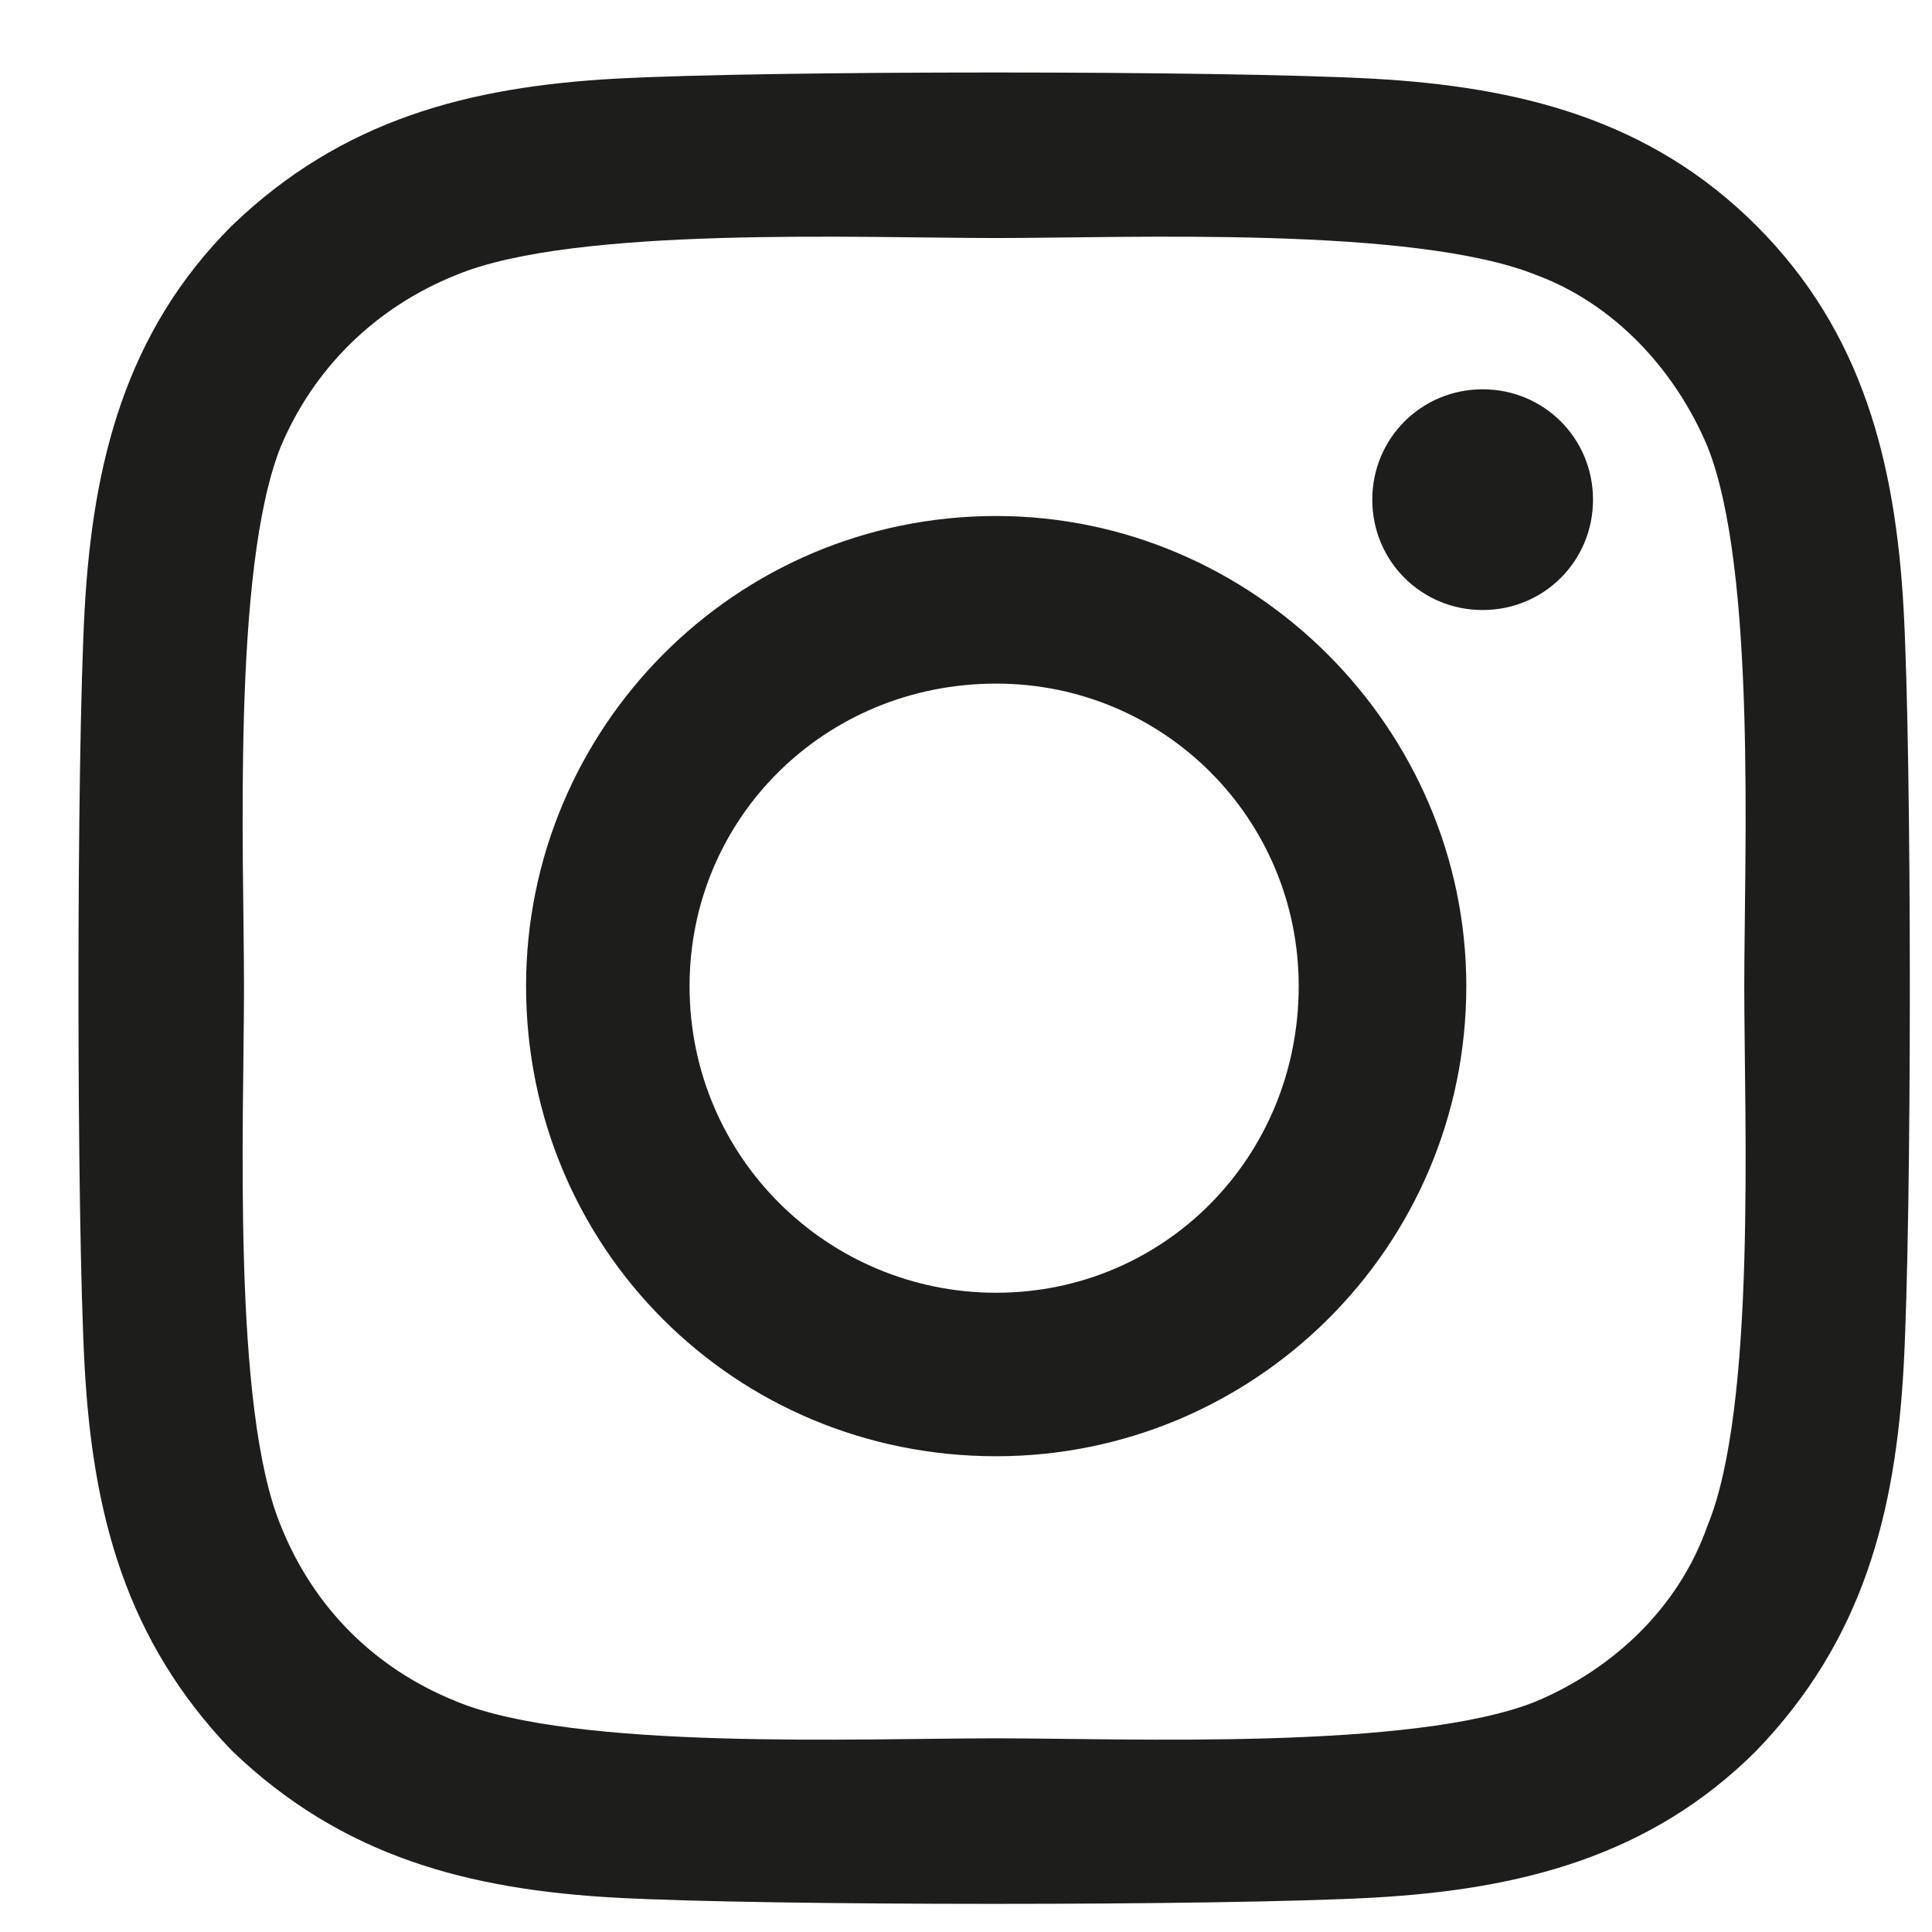<svg width="24" height="24" viewBox="0 0 24 24" fill="none" xmlns="http://www.w3.org/2000/svg">
<path d="M12.375 6.41C9.125 6.41 6.535 9.051 6.535 12.25C6.535 15.5 9.125 18.09 12.375 18.09C15.574 18.09 18.215 15.5 18.215 12.25C18.215 9.051 15.574 6.41 12.375 6.41ZM12.375 16.059C10.293 16.059 8.566 14.383 8.566 12.25C8.566 10.168 10.242 8.492 12.375 8.492C14.457 8.492 16.133 10.168 16.133 12.25C16.133 14.383 14.457 16.059 12.375 16.059ZM19.789 6.207C19.789 5.445 19.18 4.836 18.418 4.836C17.656 4.836 17.047 5.445 17.047 6.207C17.047 6.969 17.656 7.578 18.418 7.578C19.18 7.578 19.789 6.969 19.789 6.207ZM23.648 7.578C23.547 5.75 23.141 4.125 21.82 2.805C20.5 1.484 18.875 1.078 17.047 0.977C15.168 0.875 9.531 0.875 7.652 0.977C5.824 1.078 4.25 1.484 2.879 2.805C1.559 4.125 1.152 5.75 1.051 7.578C0.949 9.457 0.949 15.094 1.051 16.973C1.152 18.801 1.559 20.375 2.879 21.746C4.25 23.066 5.824 23.473 7.652 23.574C9.531 23.676 15.168 23.676 17.047 23.574C18.875 23.473 20.5 23.066 21.82 21.746C23.141 20.375 23.547 18.801 23.648 16.973C23.75 15.094 23.75 9.457 23.648 7.578ZM21.211 18.953C20.855 19.969 20.043 20.73 19.078 21.137C17.555 21.746 14 21.594 12.375 21.594C10.699 21.594 7.145 21.746 5.672 21.137C4.656 20.73 3.895 19.969 3.488 18.953C2.879 17.48 3.031 13.926 3.031 12.25C3.031 10.625 2.879 7.07 3.488 5.547C3.895 4.582 4.656 3.82 5.672 3.414C7.145 2.805 10.699 2.957 12.375 2.957C14 2.957 17.555 2.805 19.078 3.414C20.043 3.77 20.805 4.582 21.211 5.547C21.82 7.07 21.668 10.625 21.668 12.25C21.668 13.926 21.82 17.48 21.211 18.953Z" fill="#1D1D1B"/>
</svg>
